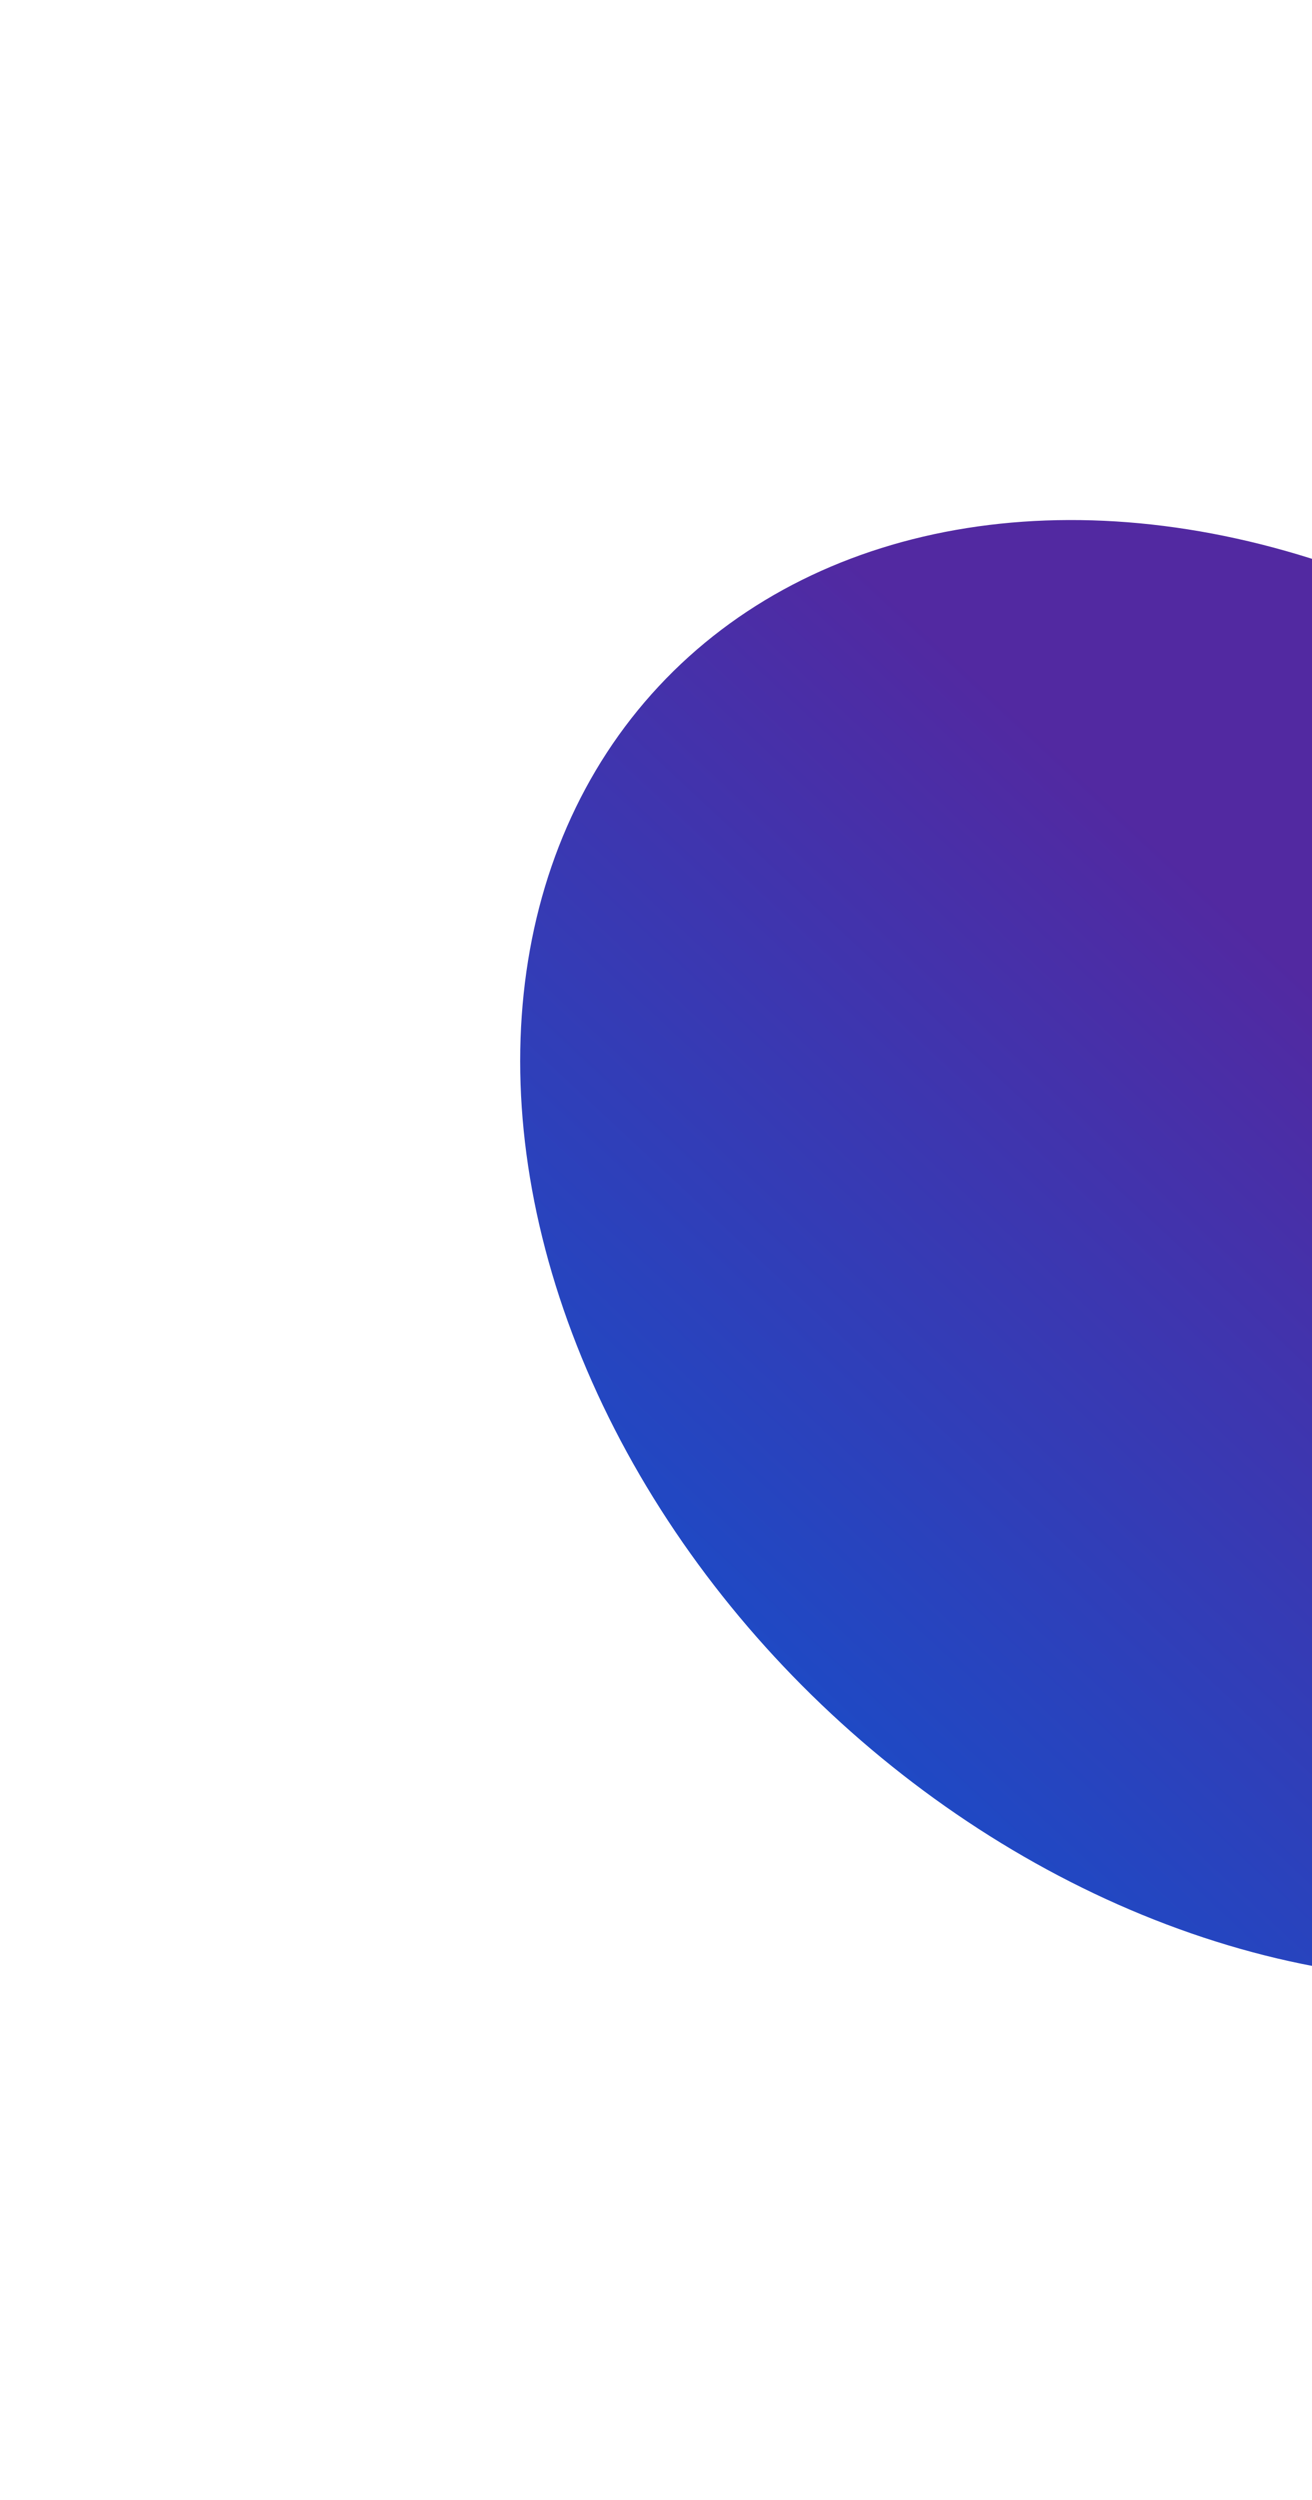 <svg width="1262" height="2404" viewBox="0 0 1262 2404" fill="none" xmlns="http://www.w3.org/2000/svg">
    <g filter="url(#filter0_f_499_4987)">
        <ellipse cx="1215.07" cy="1201.88" rx="794.863" ry="609.57" transform="rotate(42.99 1215.07 1201.88)"
            fill="url(#paint0_linear_499_4987)" />
    </g>
    <defs>
        <filter id="filter0_f_499_4987" x="0.301" y="0.025" width="2429.54" height="2403.7"
            filterUnits="userSpaceOnUse" color-interpolation-filters="sRGB">
            <feFlood flood-opacity="0" result="BackgroundImageFix" />
            <feBlend mode="normal" in="SourceGraphic" in2="BackgroundImageFix" result="shape" />
            <feGaussianBlur stdDeviation="250" result="effect1_foregroundBlur_499_4987" />
        </filter>
        <linearGradient id="paint0_linear_499_4987" x1="1215.07" y1="592.306" x2="1215.07" y2="1811.45"
            gradientUnits="userSpaceOnUse">
            <stop offset="0.32" stop-color="#5229A1" />
            <stop offset="1" stop-color="#1F49C4" />
        </linearGradient>
    </defs>
</svg>